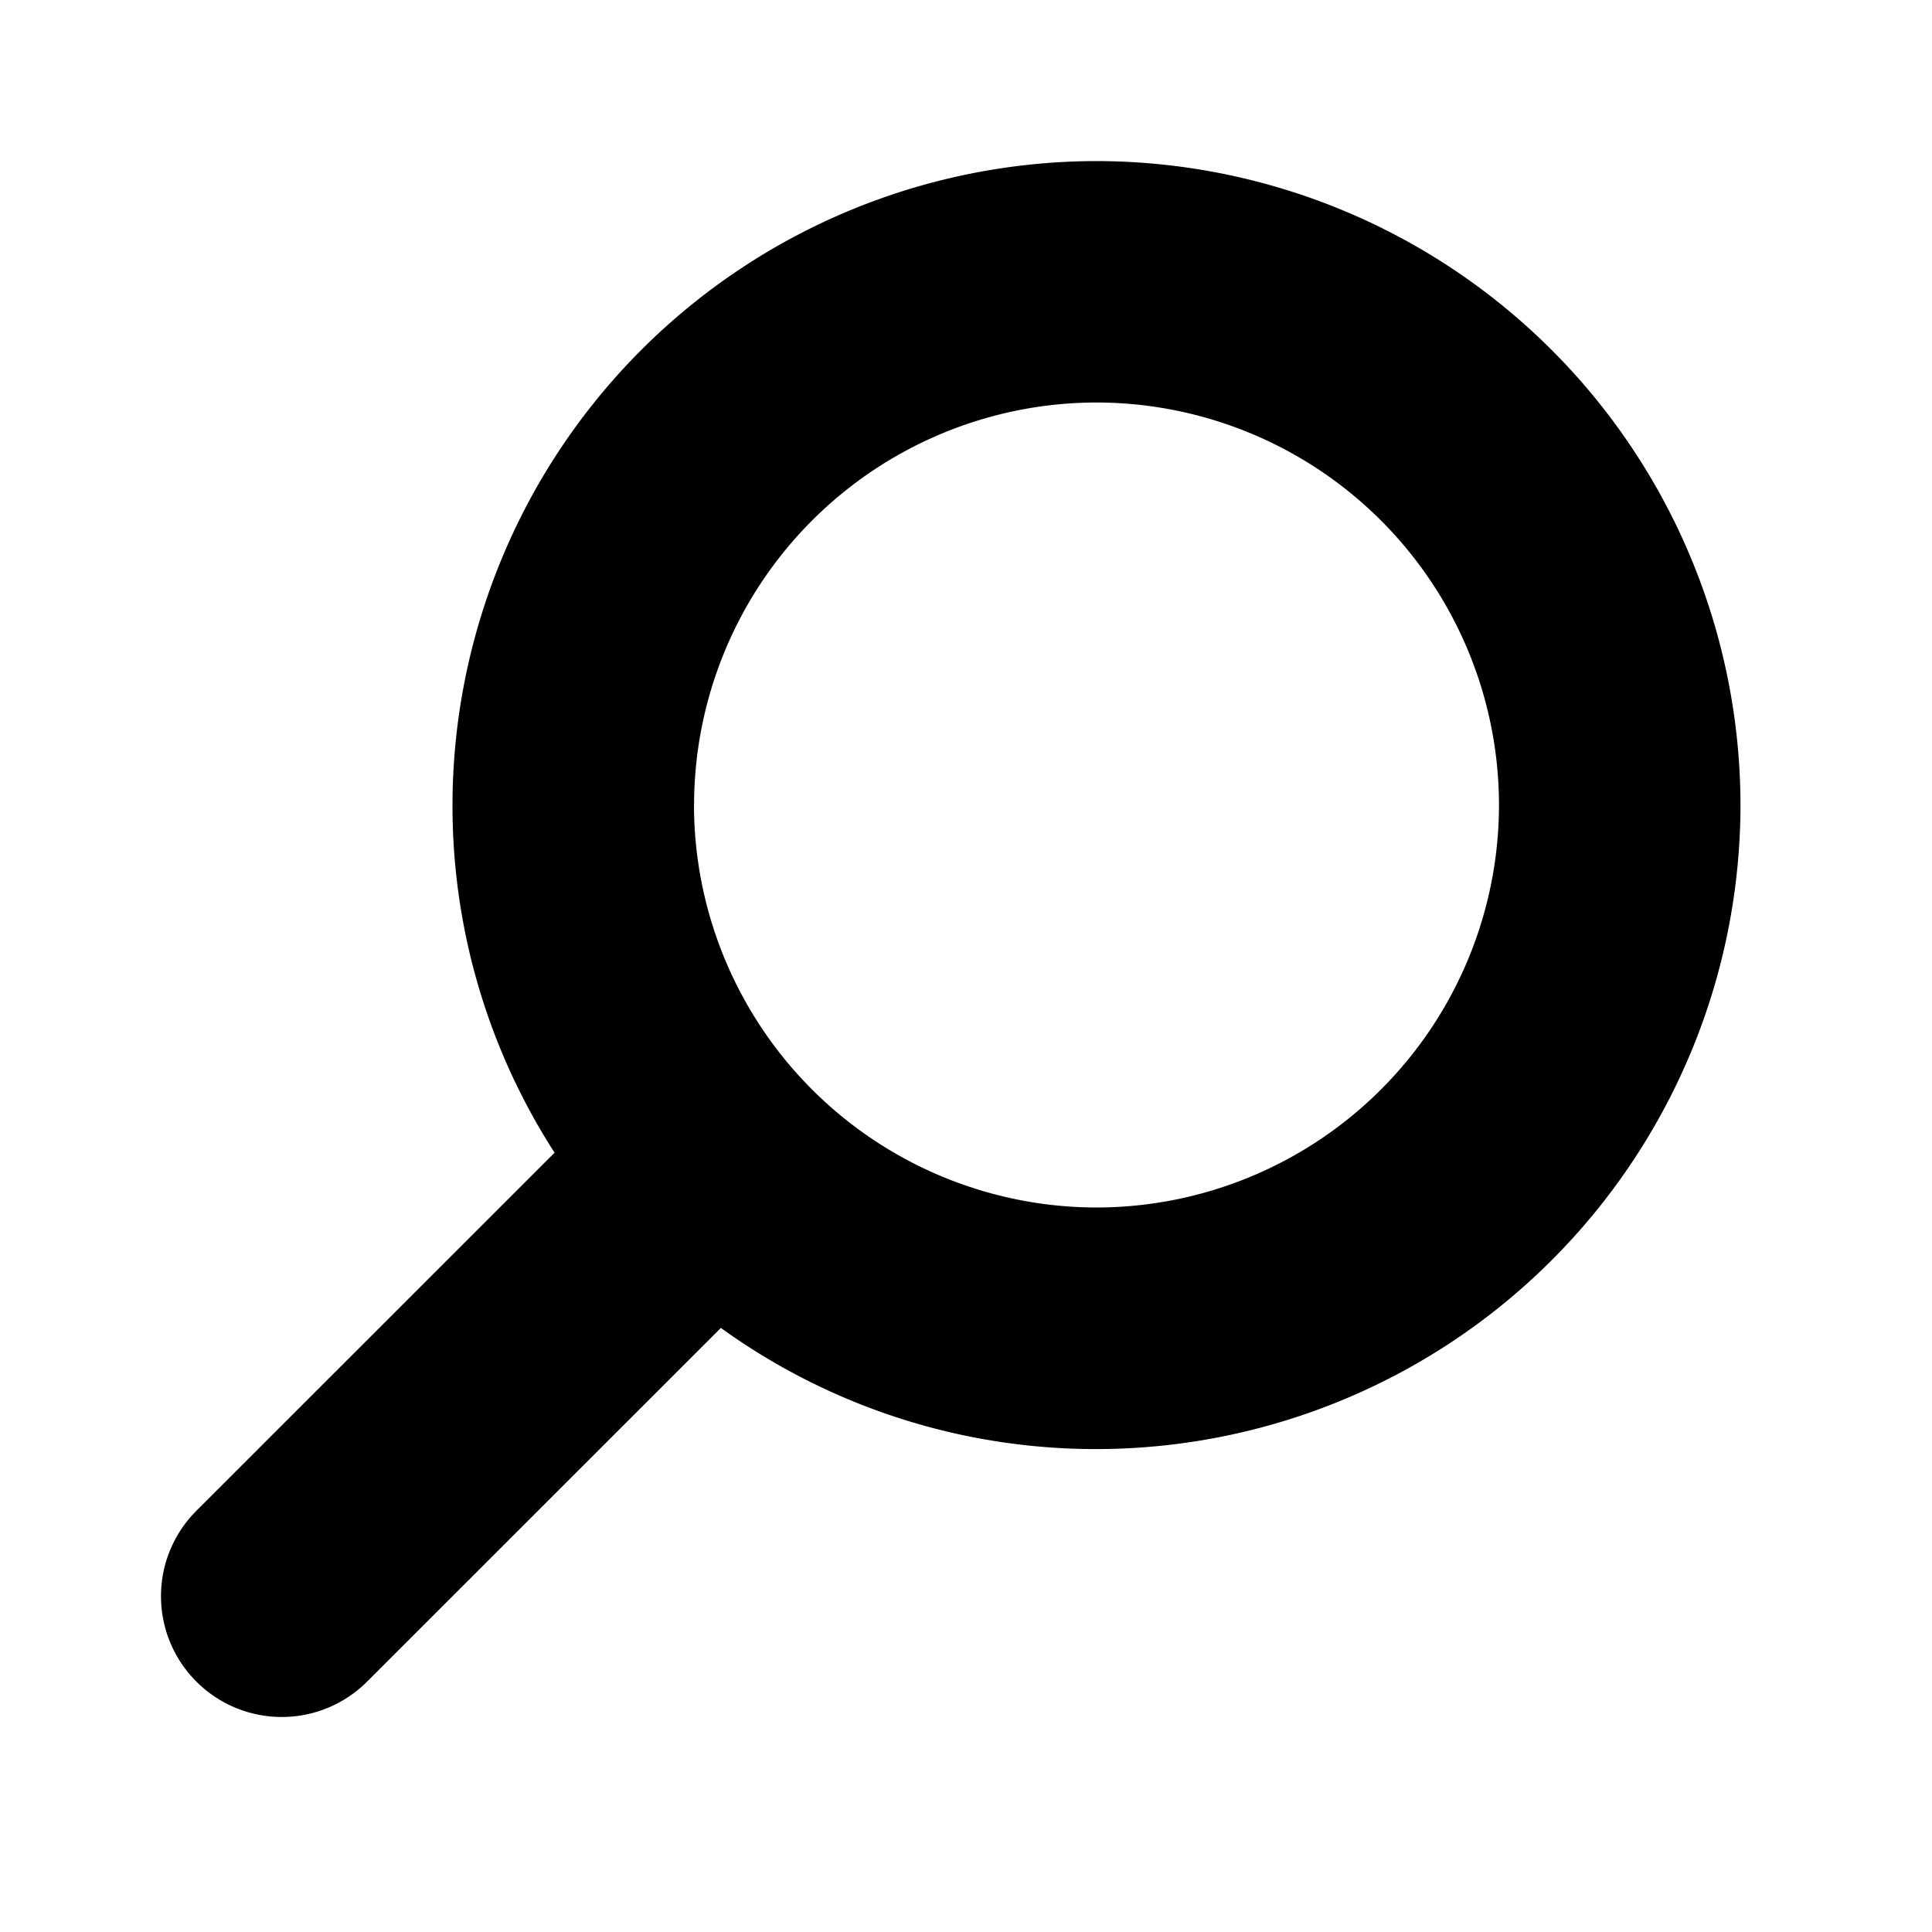 <svg xmlns="http://www.w3.org/2000/svg" xmlns:xlink="http://www.w3.org/1999/xlink" width="24" height="24" viewBox="0 0 24 24">
  <defs>
    <clipPath id="clip-search">
      <rect width="24" height="24"/>
    </clipPath>
  </defs>
  <g id="search" clip-path="url(#clip-search)">
    <path id="Union_83" data-name="Union 83" d="M-1154.354-519.111a1.5,1.5,0,0,1,0-2.121l4.45-4.449a7.953,7.953,0,0,1-1.268-4.318,8.009,8.009,0,0,1,8-8,8.01,8.01,0,0,1,8,8,8.009,8.009,0,0,1-8,8,7.958,7.958,0,0,1-4.666-1.505l-4.395,4.394a1.5,1.5,0,0,1-1.061.439A1.5,1.5,0,0,1-1154.354-519.111Zm6.182-10.889a5.006,5.006,0,0,0,5,5,5.005,5.005,0,0,0,5-5,5.005,5.005,0,0,0-5-5A5.005,5.005,0,0,0-1148.171-530Z" transform="translate(1156.793 540)"/>
  </g>
</svg>
